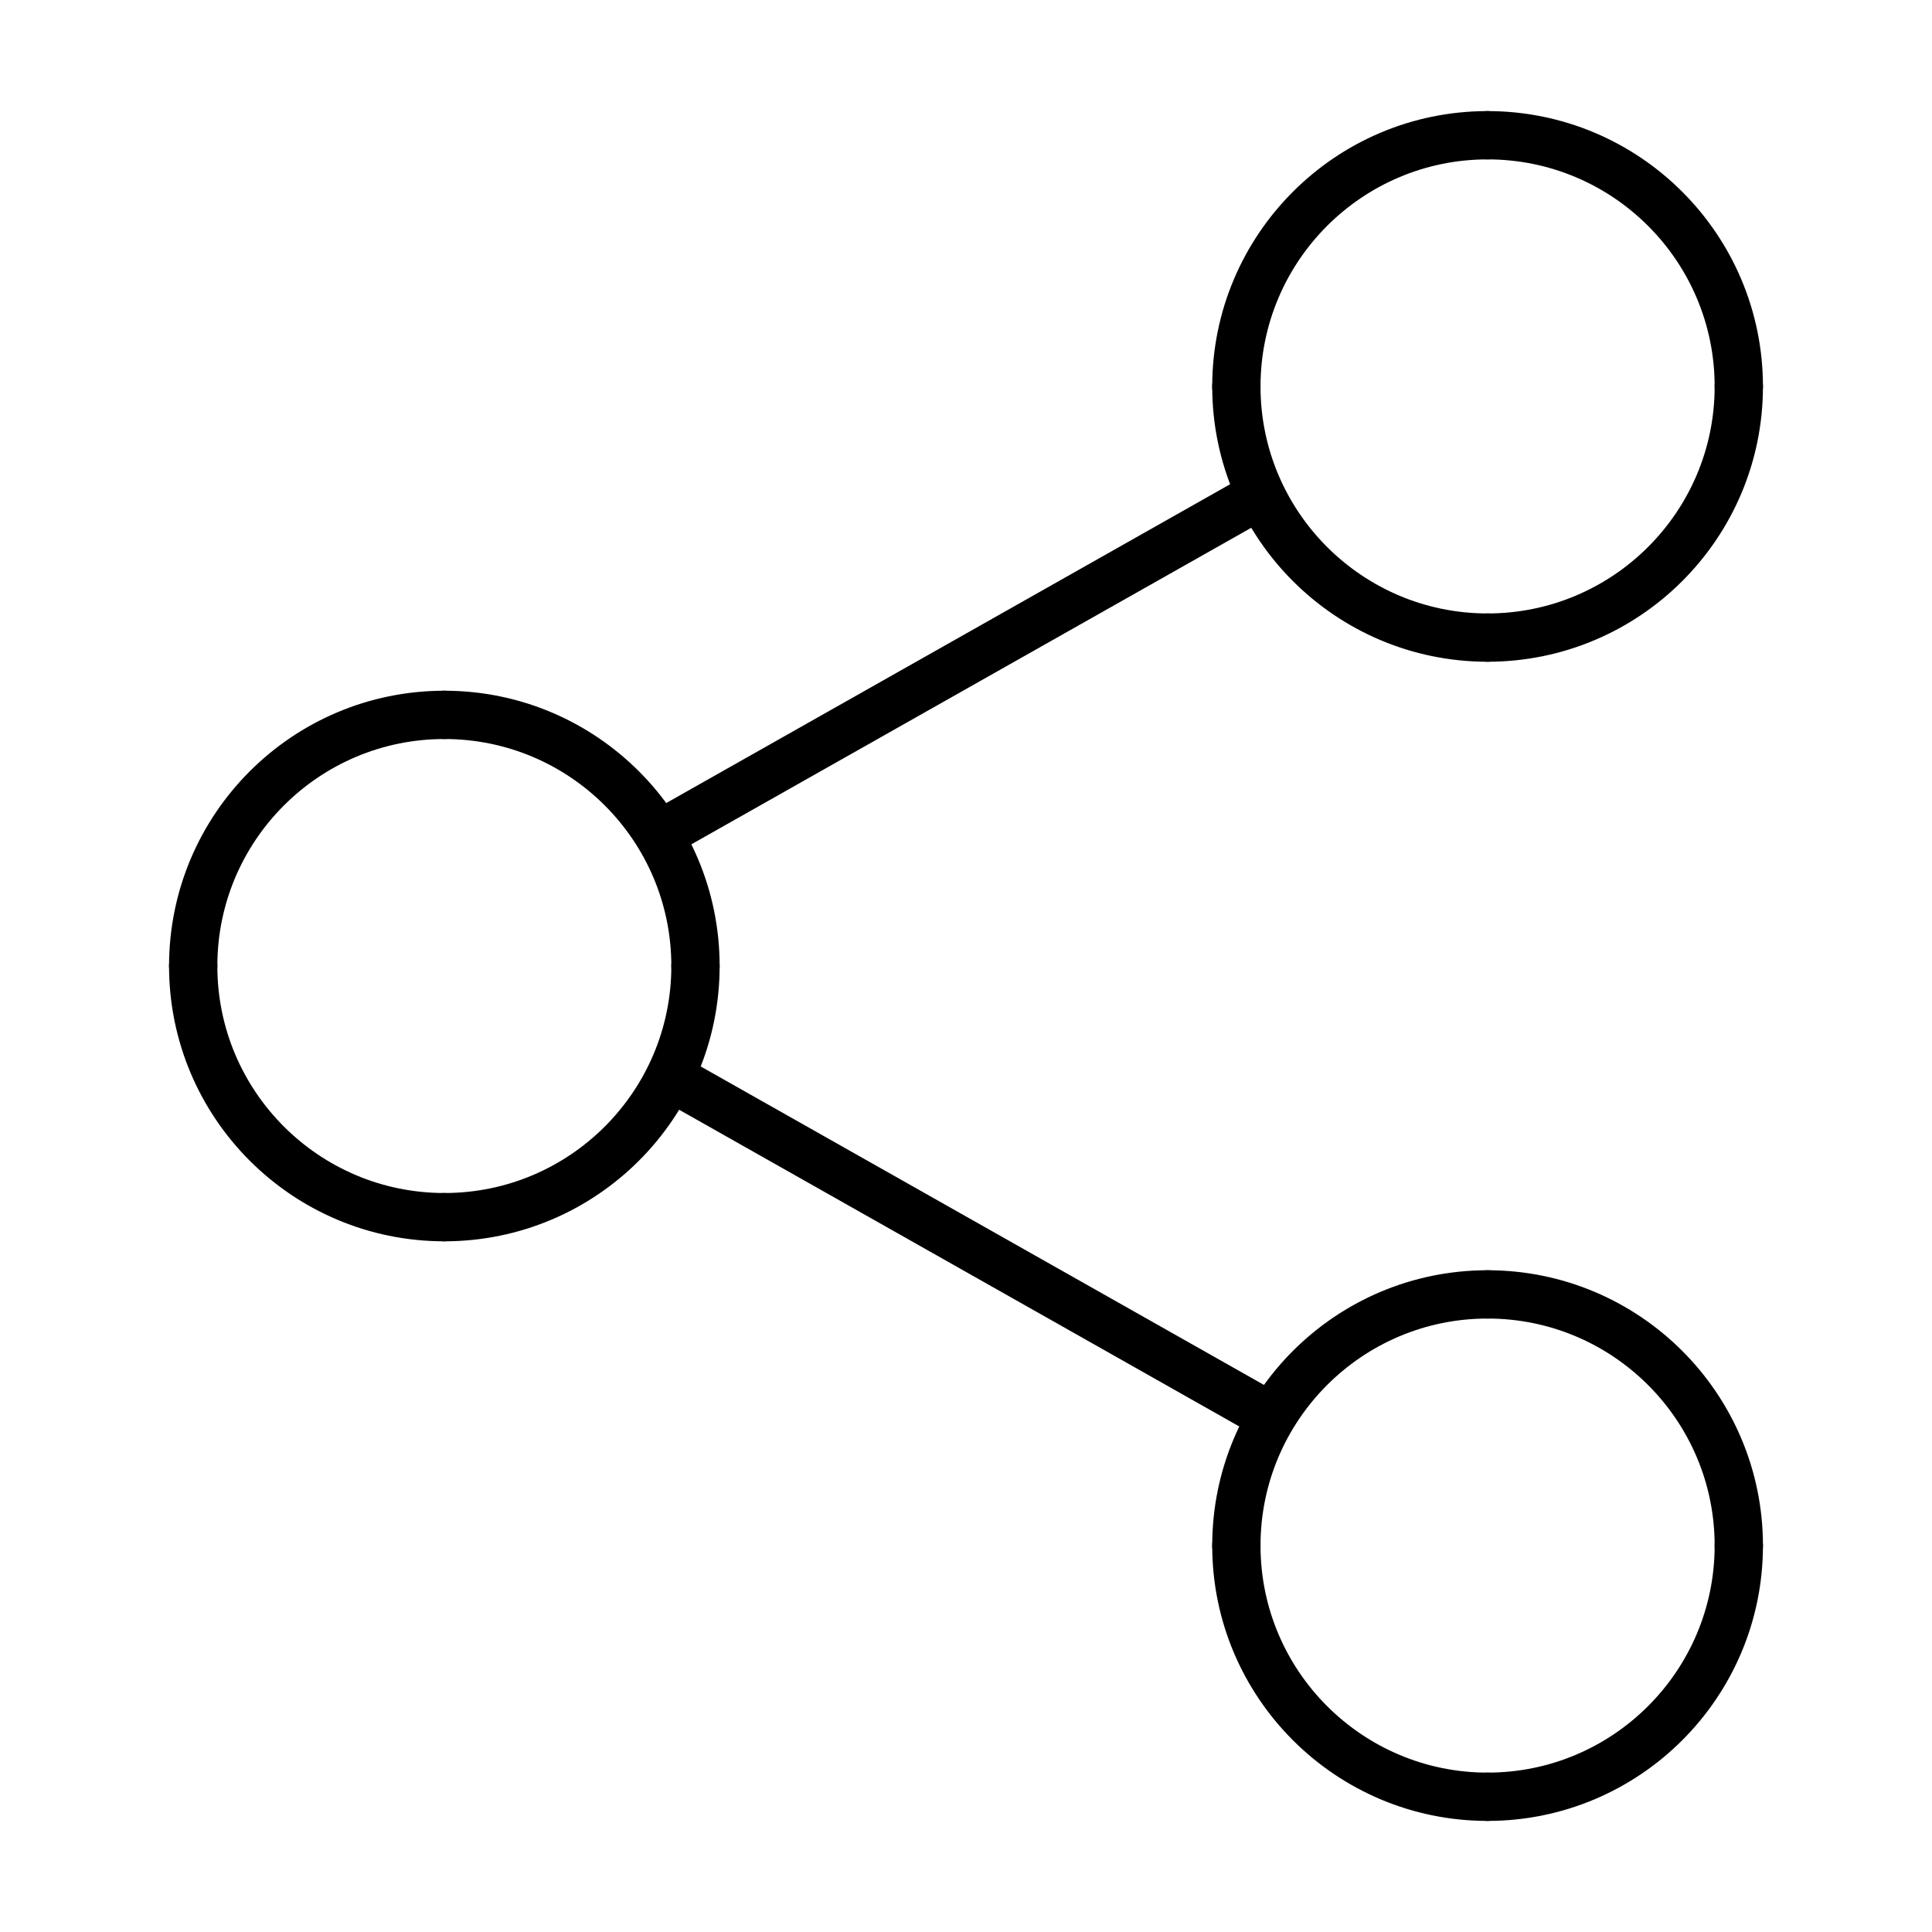 <svg width="120" height="120" viewBox="0 0 120 120" fill="none" xmlns="http://www.w3.org/2000/svg">
<g clip-path="url(#clip0_204_188)">
<path d="M43.198 60.002C43.198 68.613 36.211 75.6 27.602 75.6" stroke="black" stroke-width="3" stroke-miterlimit="2.613" stroke-linecap="round" stroke-linejoin="round"/>
<path d="M27.602 75.6C18.985 75.6 12 68.613 12 60.002" stroke="black" stroke-width="3" stroke-miterlimit="2.613" stroke-linecap="round" stroke-linejoin="round"/>
<path d="M12 60.002C12 51.387 18.985 44.402 27.602 44.402" stroke="black" stroke-width="3" stroke-miterlimit="2.613" stroke-linecap="round" stroke-linejoin="round"/>
<path d="M27.602 44.402C36.211 44.402 43.198 51.387 43.198 60.002" stroke="black" stroke-width="3" stroke-miterlimit="2.613" stroke-linecap="round" stroke-linejoin="round"/>
<path d="M108 96C108 104.611 101.006 111.6 92.395 111.6" stroke="black" stroke-width="3" stroke-miterlimit="2.613" stroke-linecap="round" stroke-linejoin="round"/>
<path d="M92.395 111.6C83.787 111.6 76.793 104.611 76.793 96" stroke="black" stroke-width="3" stroke-miterlimit="2.613" stroke-linecap="round" stroke-linejoin="round"/>
<path d="M76.793 96C76.793 87.384 83.787 80.397 92.395 80.397" stroke="black" stroke-width="3" stroke-miterlimit="2.613" stroke-linecap="round" stroke-linejoin="round"/>
<path d="M92.395 80.397C101.006 80.397 108 87.384 108 96" stroke="black" stroke-width="3" stroke-miterlimit="2.613" stroke-linecap="round" stroke-linejoin="round"/>
<path d="M108 24.005C108 32.616 101.006 39.602 92.395 39.602" stroke="black" stroke-width="3" stroke-miterlimit="2.613" stroke-linecap="round" stroke-linejoin="round"/>
<path d="M92.395 39.602C83.787 39.602 76.793 32.616 76.793 24.005" stroke="black" stroke-width="3" stroke-miterlimit="2.613" stroke-linecap="round" stroke-linejoin="round"/>
<path d="M76.793 24.005C76.793 15.389 83.787 8.4 92.395 8.4" stroke="black" stroke-width="3" stroke-miterlimit="2.613" stroke-linecap="round" stroke-linejoin="round"/>
<path d="M92.395 8.4C101.006 8.4 108 15.389 108 24.005" stroke="black" stroke-width="3" stroke-miterlimit="2.613" stroke-linecap="round" stroke-linejoin="round"/>
<path d="M41.393 51.595L77.993 30.902" stroke="black" stroke-width="3" stroke-miterlimit="2.613" stroke-linecap="round" stroke-linejoin="round"/>
<path d="M78.445 87.708L41.838 67.01" stroke="black" stroke-width="3" stroke-miterlimit="2.613" stroke-linecap="round" stroke-linejoin="round"/>
</g>
<defs>
<clipPath id="clip0_204_188">
<rect width="120" height="120" fill="white"/>
</clipPath>
</defs>
</svg>
